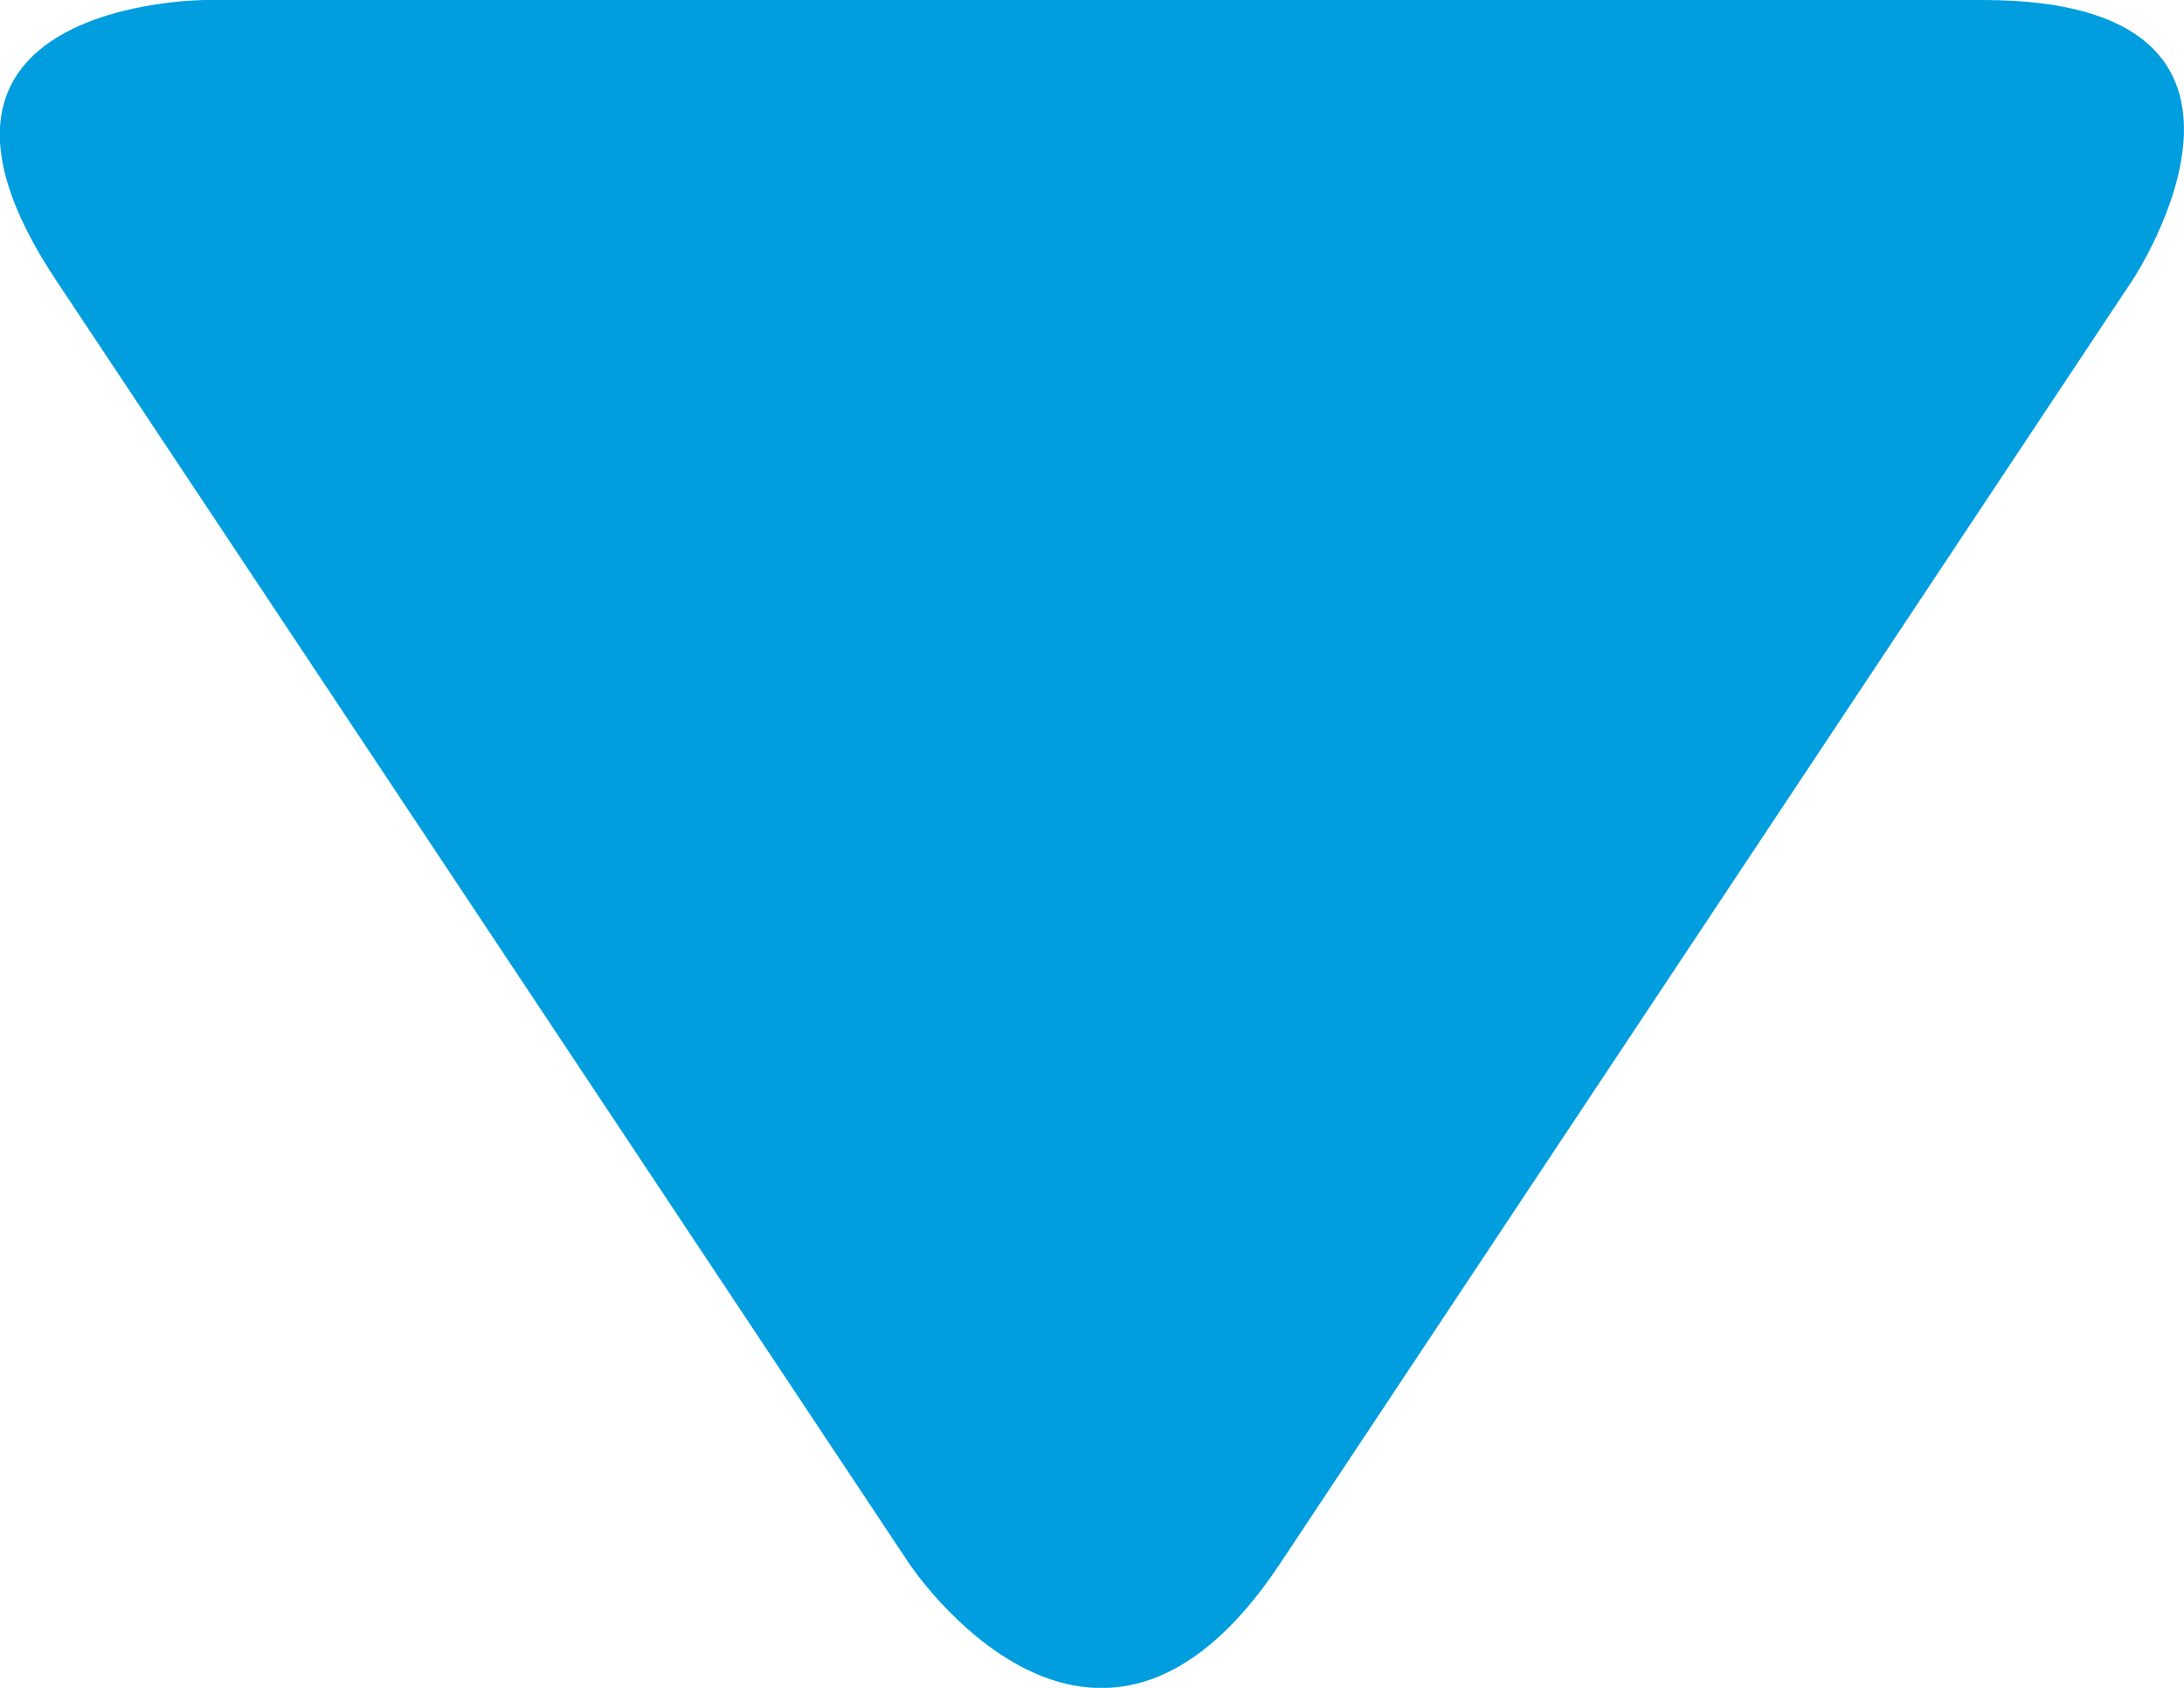 <?xml version="1.0" encoding="utf-8"?>
<!-- Generator: Adobe Illustrator 14.0.0, SVG Export Plug-In . SVG Version: 6.00 Build 43363)  -->
<!DOCTYPE svg PUBLIC "-//W3C//DTD SVG 1.1//EN" "http://www.w3.org/Graphics/SVG/1.1/DTD/svg11.dtd">
<svg version="1.1" id="Vrstva_1" xmlns="http://www.w3.org/2000/svg" xmlns:xlink="http://www.w3.org/1999/xlink" x="0px" y="0px"
	 width="9.227px" height="7.13px" viewBox="-1.048 1.049 9.227 7.13" enable-background="new -1.048 1.049 9.227 7.13"
	 xml:space="preserve">
<g>
	<g>
		<path fill="#009DDF" d="M2.793,7.654c0,0,0.783,1.183,1.567,0L7.963,2.23c0,0,0.783-1.181-0.634-1.181h-7.508
			c0,0-1.417,0-0.634,1.181L2.793,7.654z"/>
	</g>
</g>
</svg>
